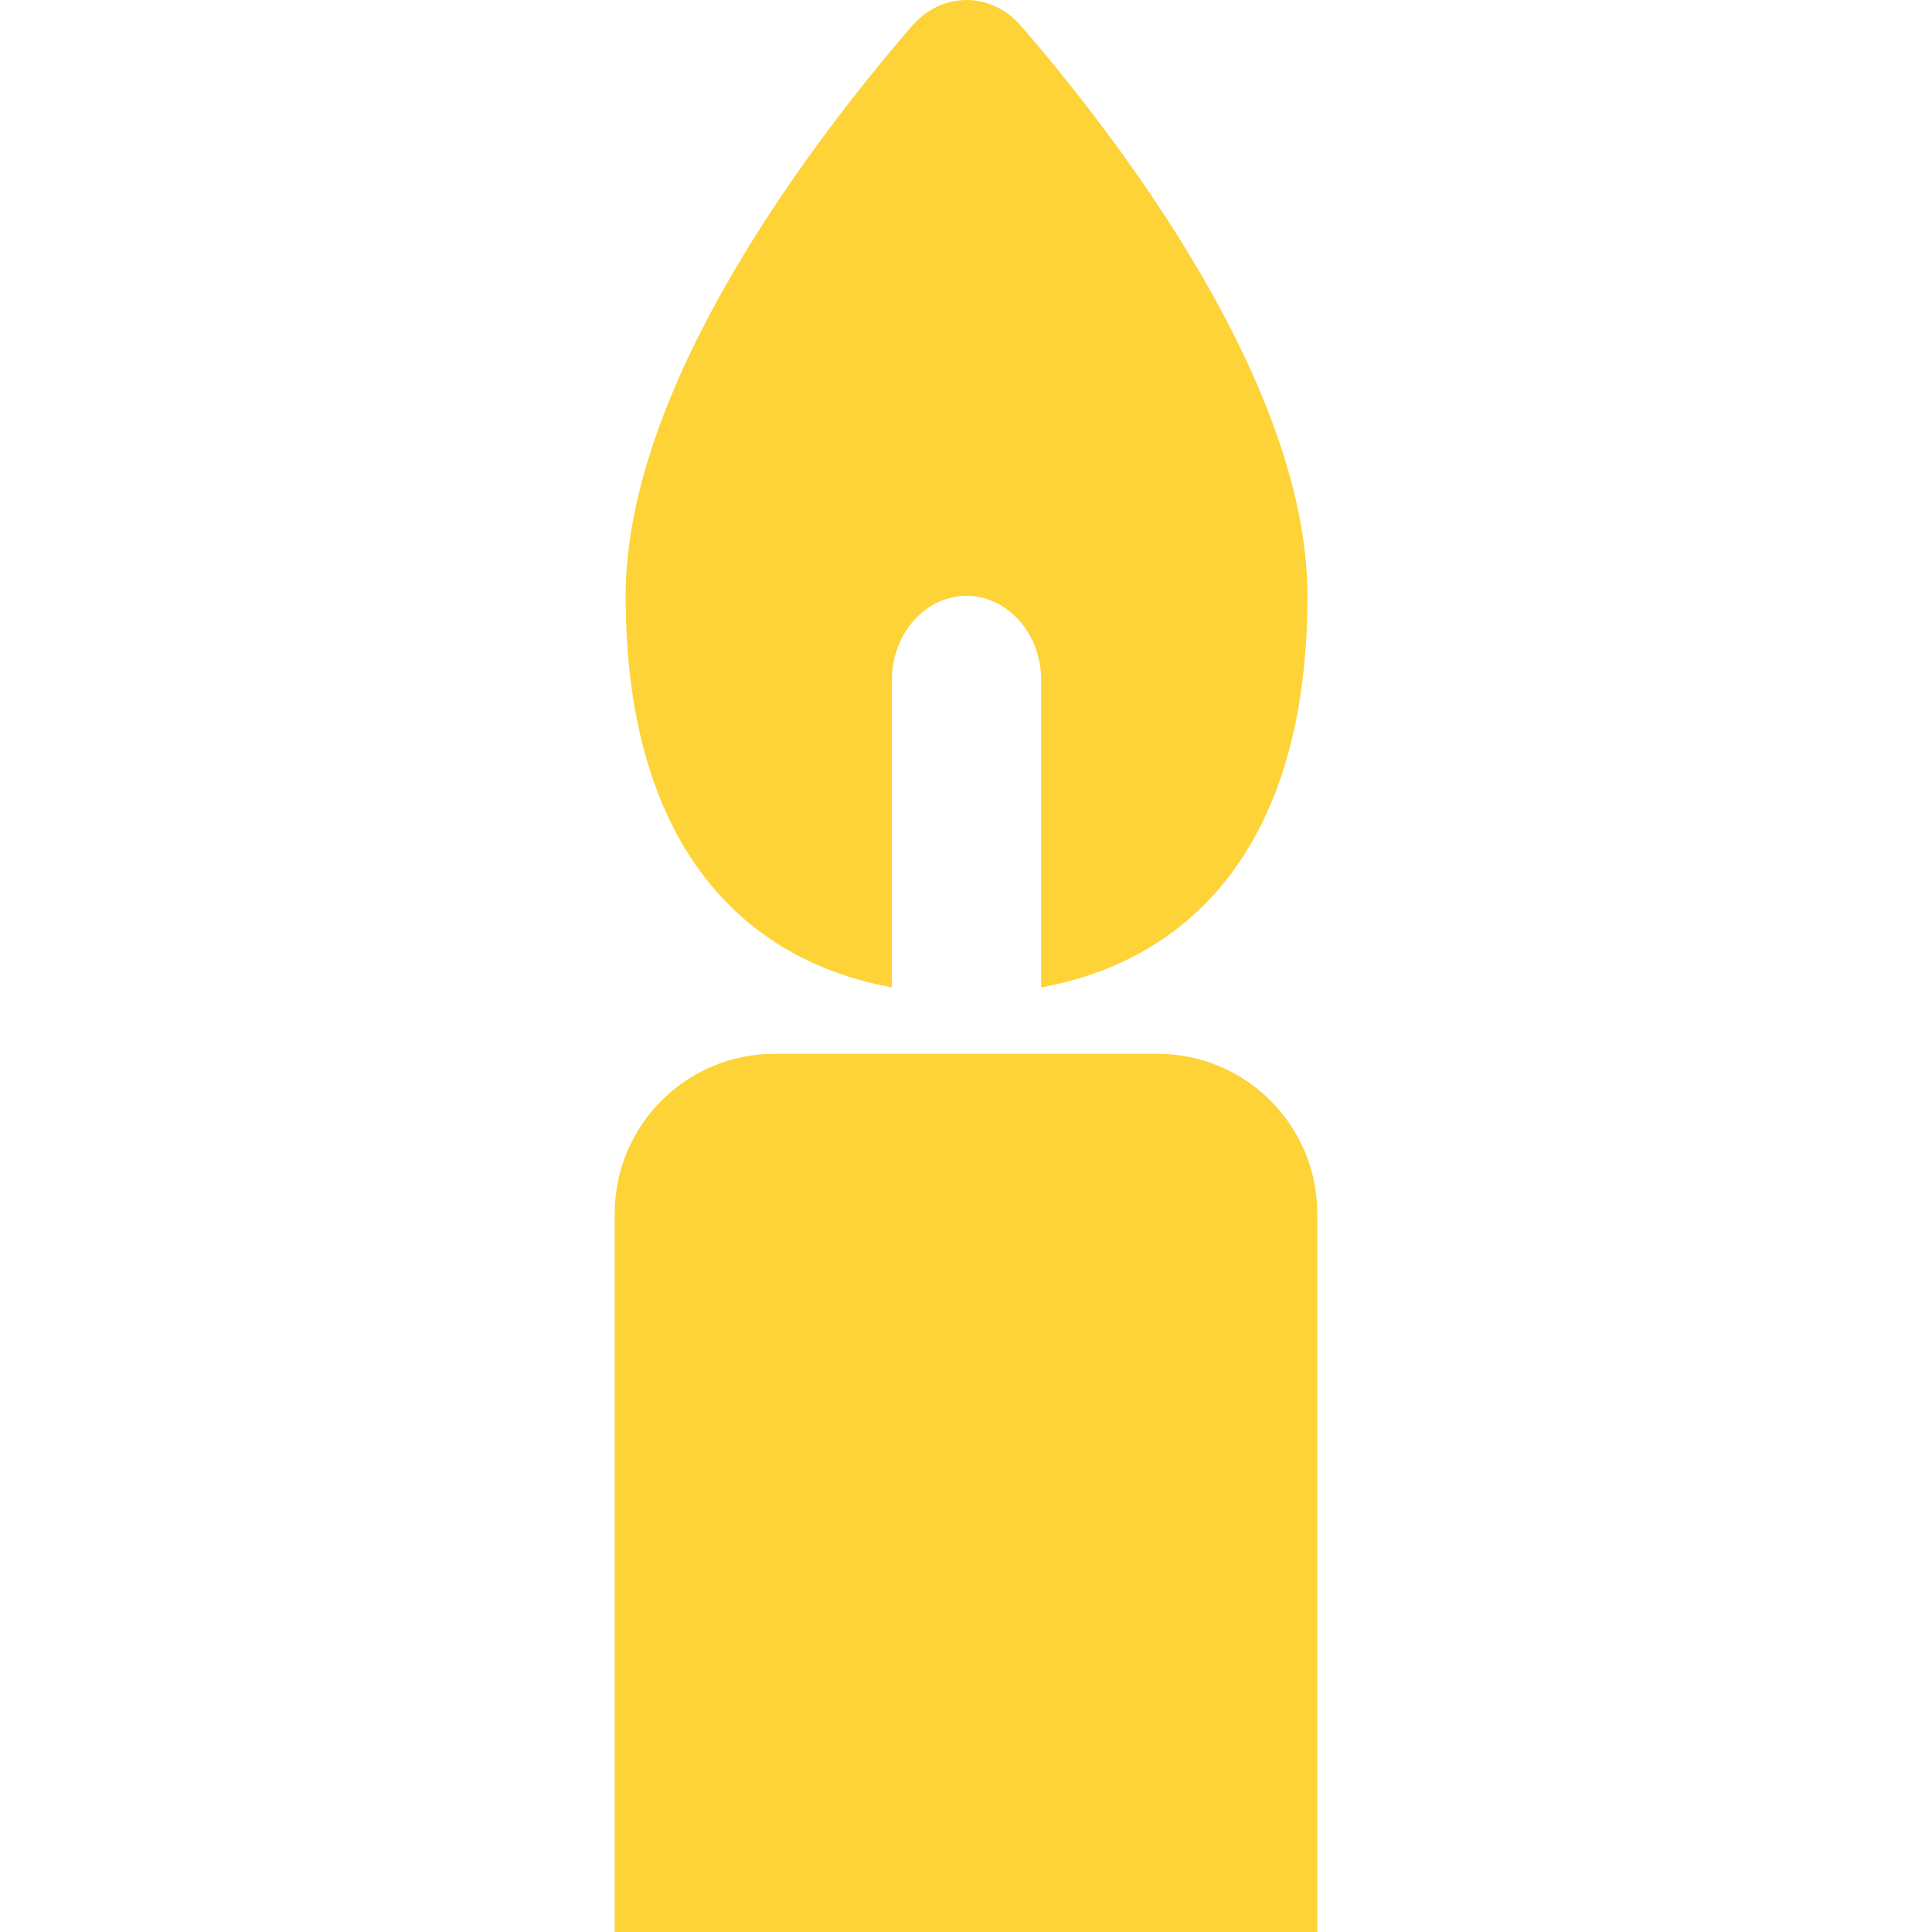<svg width="48" height="48" viewBox="0 0 48 48" fill="none" xmlns="http://www.w3.org/2000/svg">
<g clip-path="url(#clip0_2610_3840)">
<path d="M28.76 26.182H19.24C17.049 26.182 15.273 27.958 15.273 30.149V48H32.727V30.149C32.727 27.958 30.951 26.182 28.76 26.182Z" fill="#FDD337"/>
<path d="M22.159 24.532V16.892C22.159 15.743 22.994 14.803 24.013 14.803C25.033 14.803 25.868 15.743 25.868 16.892V24.532C29.651 23.838 32.483 20.904 32.483 14.809C32.483 9.541 27.761 3.412 25.369 0.646C24.623 -0.215 23.404 -0.215 22.657 0.646C20.265 3.413 15.544 9.541 15.544 14.809C15.544 20.901 18.377 23.84 22.159 24.532Z" fill="#FDD337"/>
</g>
<defs>
<clipPath id="clip0_2610_3840">
<rect width="48" height="48" fill="white"/>
</clipPath>
</defs>
</svg>
